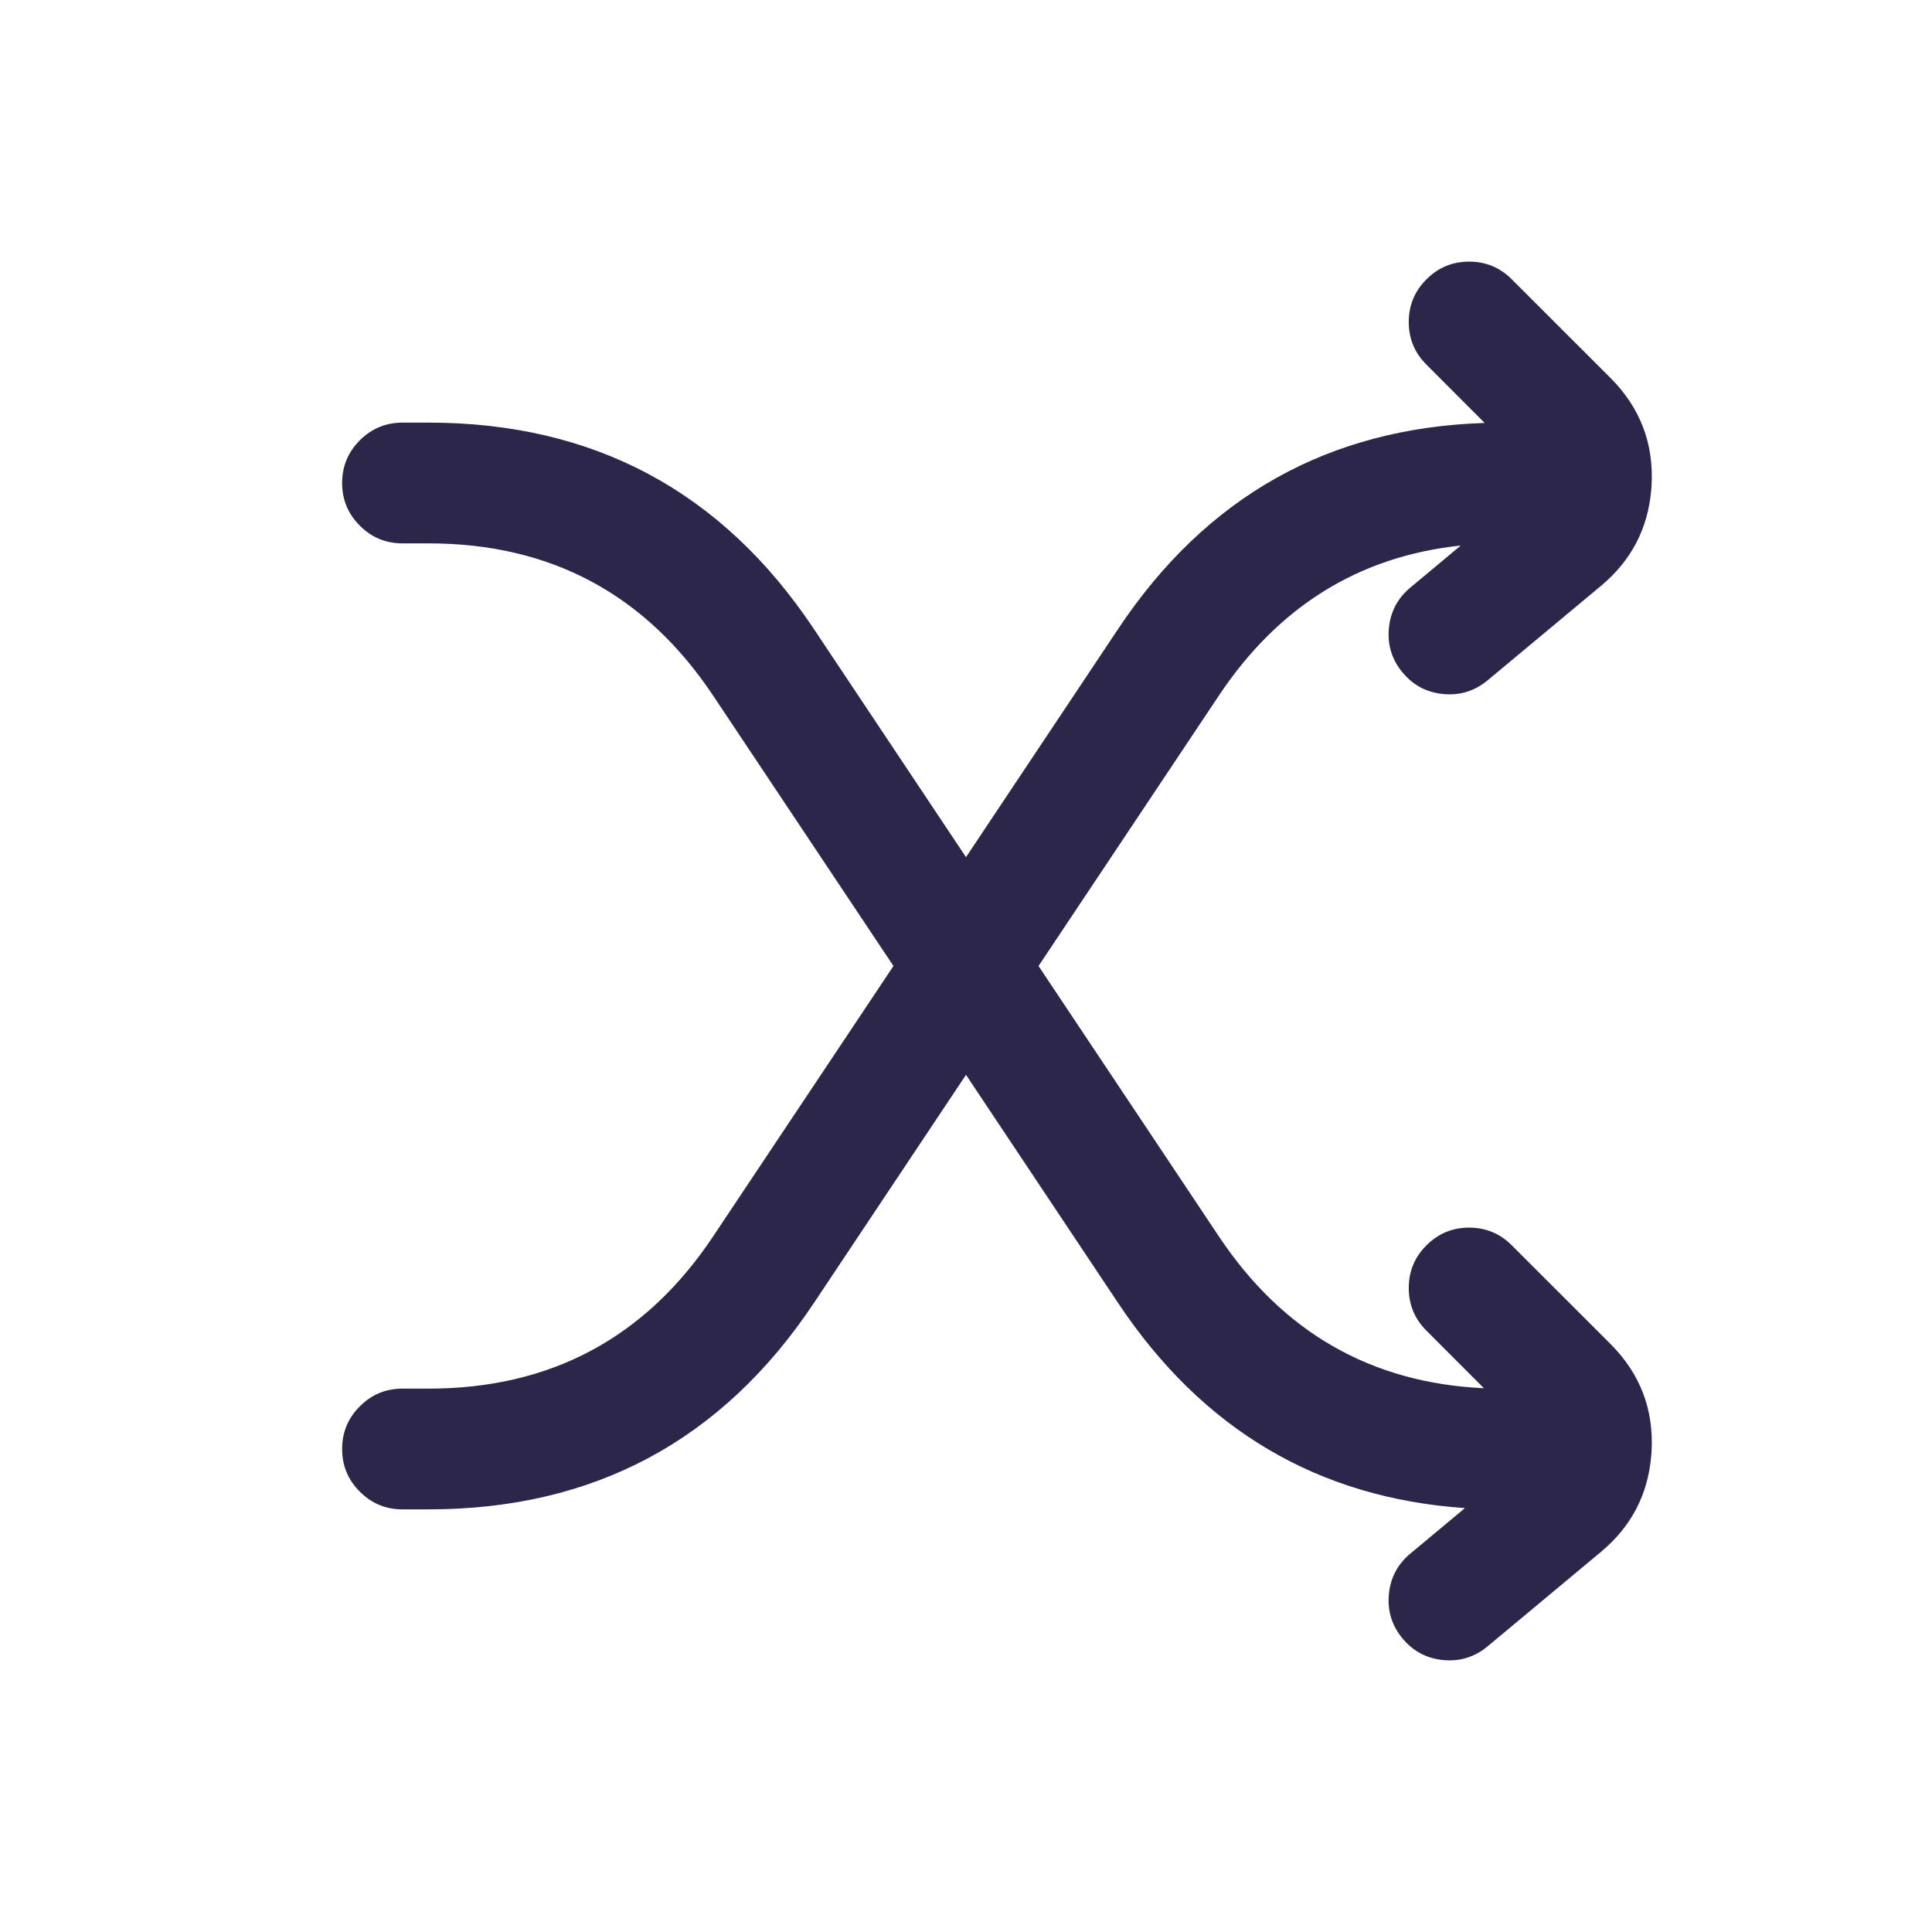 <svg xmlns="http://www.w3.org/2000/svg" width="24" height="24" viewBox="0 0 24 24">
  <defs/>
  <path fill="#2D264B" d="M5,17.25 L5.324,17.25 Q7.599,17.25 8.86,15.357 L11.099,12 L8.86,8.643 Q7.599,6.75 5.324,6.75 L5,6.75 Q4.689,6.75 4.47,6.53 Q4.25,6.311 4.25,6 Q4.25,5.689 4.47,5.47 Q4.689,5.25 5,5.25 L5.324,5.25 Q8.401,5.25 10.108,7.81 L12,10.648 L13.892,7.81 Q15.533,5.348 18.443,5.254 L17.72,4.53 Q17.5,4.311 17.5,4 Q17.5,3.689 17.72,3.47 Q17.939,3.25 18.25,3.25 Q18.561,3.25 18.78,3.47 L20.006,4.695 Q20.562,5.252 20.516,6.035 Q20.515,6.061 20.512,6.087 Q20.45,6.809 19.889,7.277 L18.48,8.451 Q18.241,8.65 17.932,8.622 Q17.623,8.594 17.424,8.355 Q17.225,8.116 17.253,7.807 Q17.281,7.498 17.52,7.299 L18.146,6.777 Q16.25,6.977 15.14,8.643 L12.901,12 L15.14,15.357 Q16.333,17.148 18.434,17.245 L17.72,16.53 Q17.5,16.311 17.5,16 Q17.5,15.689 17.72,15.47 Q17.939,15.25 18.25,15.25 Q18.561,15.25 18.78,15.47 L20.006,16.695 Q20.562,17.252 20.516,18.035 Q20.515,18.061 20.512,18.087 Q20.45,18.809 19.889,19.277 L18.48,20.451 Q18.241,20.65 17.932,20.622 Q17.623,20.594 17.424,20.355 Q17.225,20.116 17.253,19.807 Q17.281,19.498 17.52,19.299 L18.198,18.734 Q15.464,18.547 13.892,16.19 L12,13.352 L10.108,16.19 Q8.401,18.75 5.324,18.75 L5,18.75 Q4.689,18.75 4.47,18.53 Q4.25,18.311 4.25,18 Q4.25,17.689 4.47,17.47 Q4.689,17.25 5,17.25 Z"/>
</svg>

